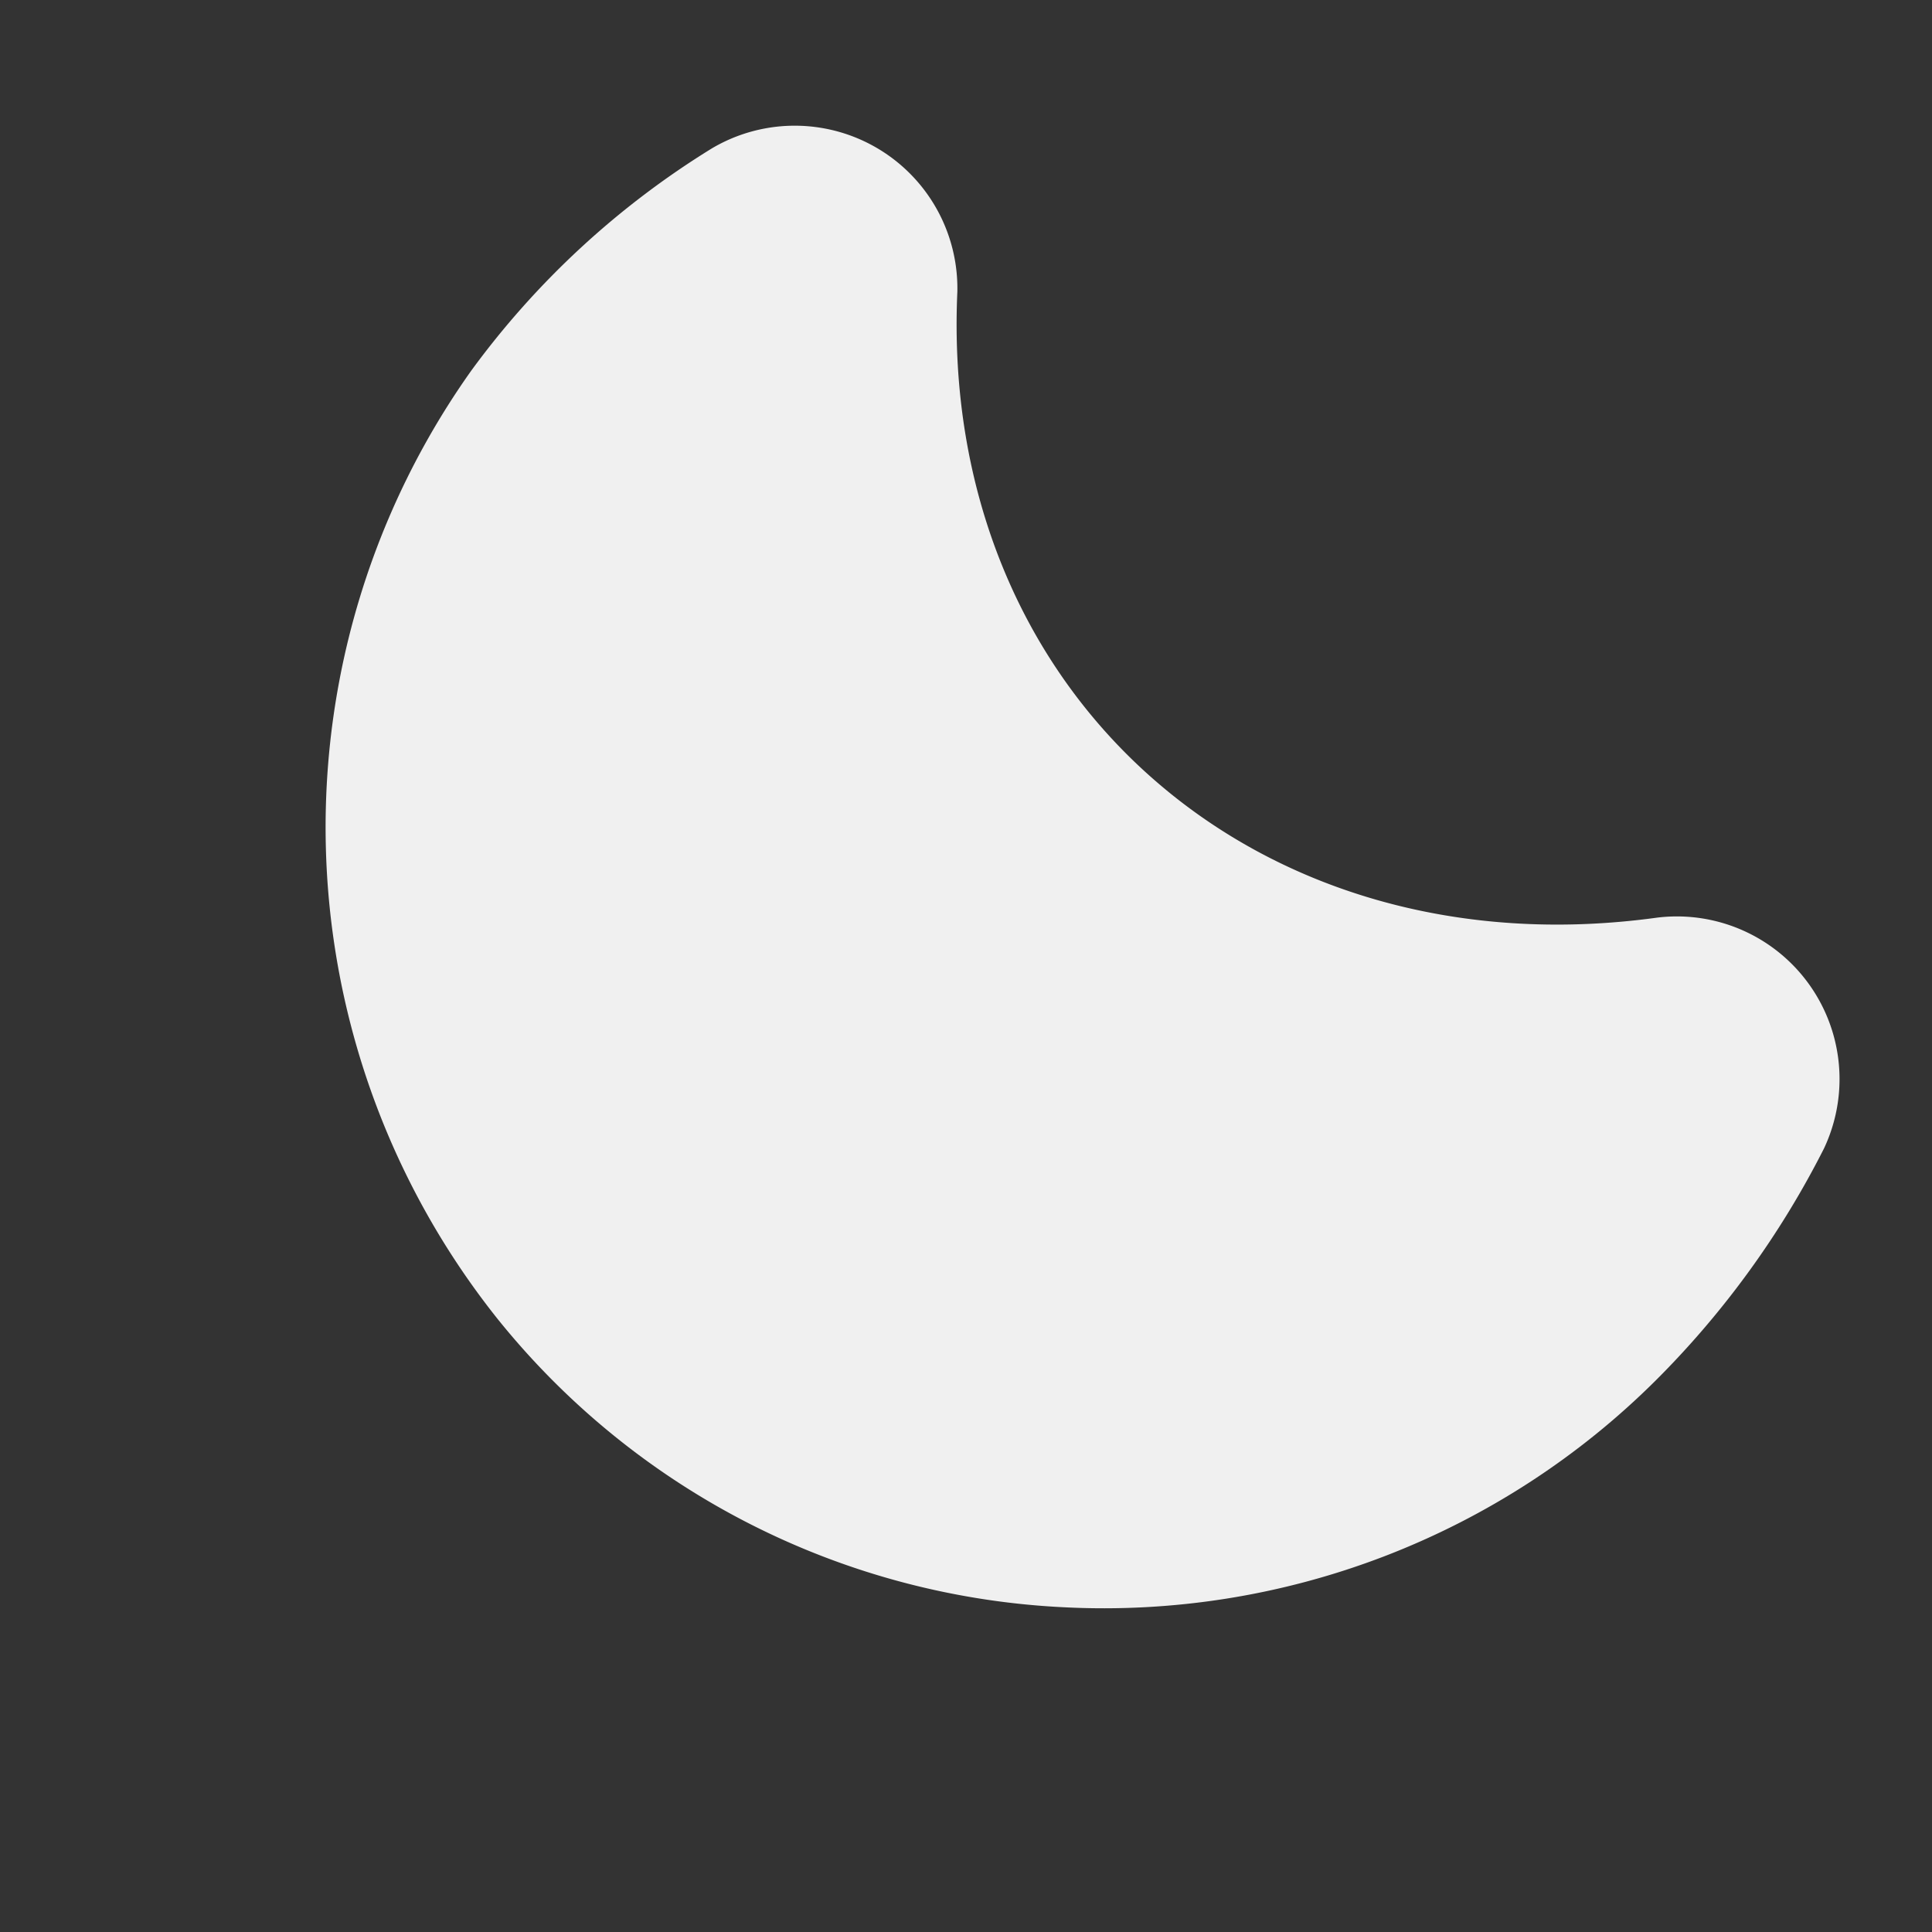 <svg xmlns="http://www.w3.org/2000/svg" width="29.695" height="29.695" viewBox="0 0 29.695 29.695">
  <rect x="0" y="0" width="29.695" height="29.695" fill="#333333" stroke="none"/>
  <path id="fi-sr-moon" d="M15,24a12.021,12.021,0,0,1-8.914-3.966,11.9,11.9,0,0,1-3.02-9.309A12.122,12.122,0,0,1,13.085.152a13.061,13.061,0,0,1,5.031.2,2.5,2.5,0,0,1,1.108,4.226c-4.56,4.166-4.164,10.644.807,14.41a2.5,2.5,0,0,1-.7,4.32A13.894,13.894,0,0,1,15,24Z" transform="translate(-2.116 14.841) rotate(-45)" fill="#f0f0f0"/>
</svg>
